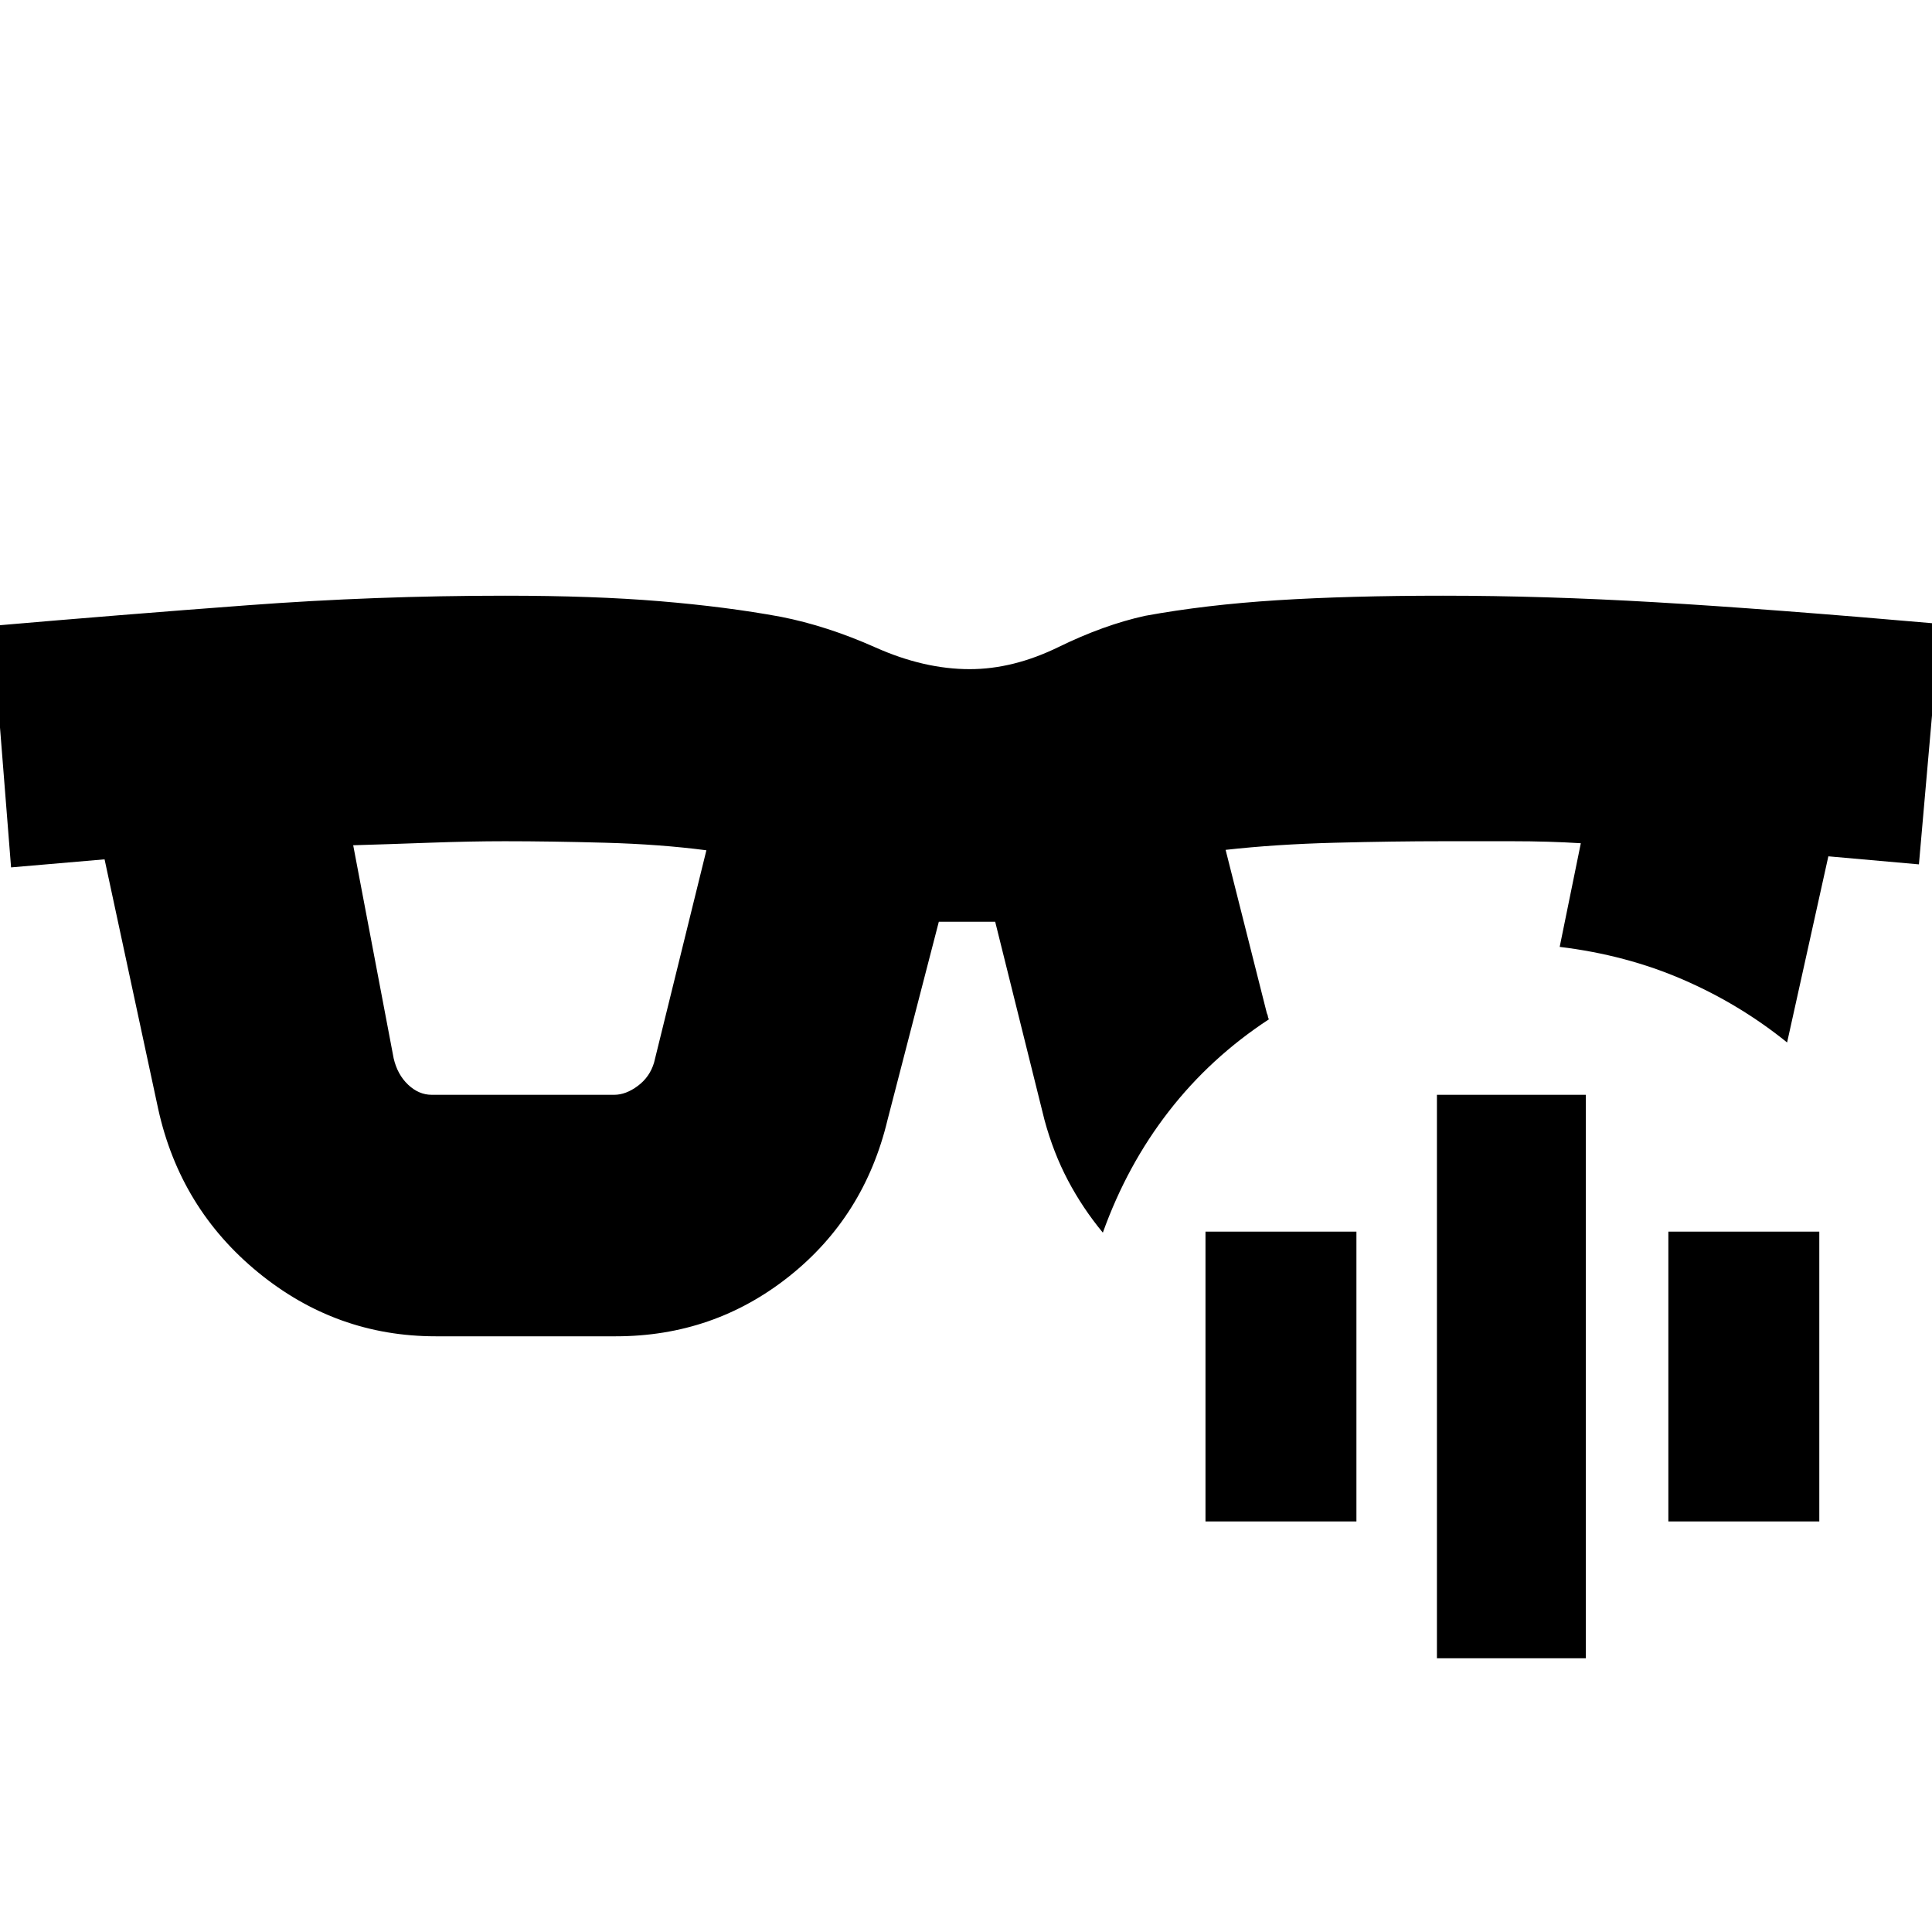 <svg xmlns="http://www.w3.org/2000/svg" height="24" viewBox="0 -960 960 960" width="24"><path d="M195.61-434.09q1.89 8.09 7.2 13.09 5.3 5 11.69 5h90.7q5.8 0 11.74-4.43 5.94-4.44 8.06-11.57l26-105.5q-23-3-50.21-3.75-27.22-.75-49.98-.75-16.81 0-37.56.75-20.75.75-37.75 1.25l20.11 105.91ZM548-347.5q-10.09-12.22-17.34-25.97-7.25-13.74-11.66-30.03L494.5-502h-28L441-403.5q-11.5 48-48.93 77.75Q354.63-296 306-296h-89.5q-49.46 0-88.23-31.75t-49.66-81.2L51.96-533 5.5-529-4-649q63.5-5.5 127-10.25T251-664q44 0 77 2.75t60 7.73q23 4.52 47.1 15.27t46.75 10.75q21.65 0 44.15-11t43-15.5q30-5.5 65.68-7.75Q670.36-664 717-664q50 0 105.61 3.25T964-650l-10.5 119.5-45-4L888-442q-23.5-19-51.75-31.25T775-489.5l10.5-51.5q-15.85-1-34.15-1h-34.14q-24.77 0-53.99.75-29.22.75-54.22 3.54l20.5 81.21q.5 1 .5 1.5t.5 1.5q-29 19-49.75 45.75T548-347.5ZM714-136v-280h74v280h-74Zm-115-68v-144h75v144h-75Zm230 0v-144h75v144h-75Z"/></svg>